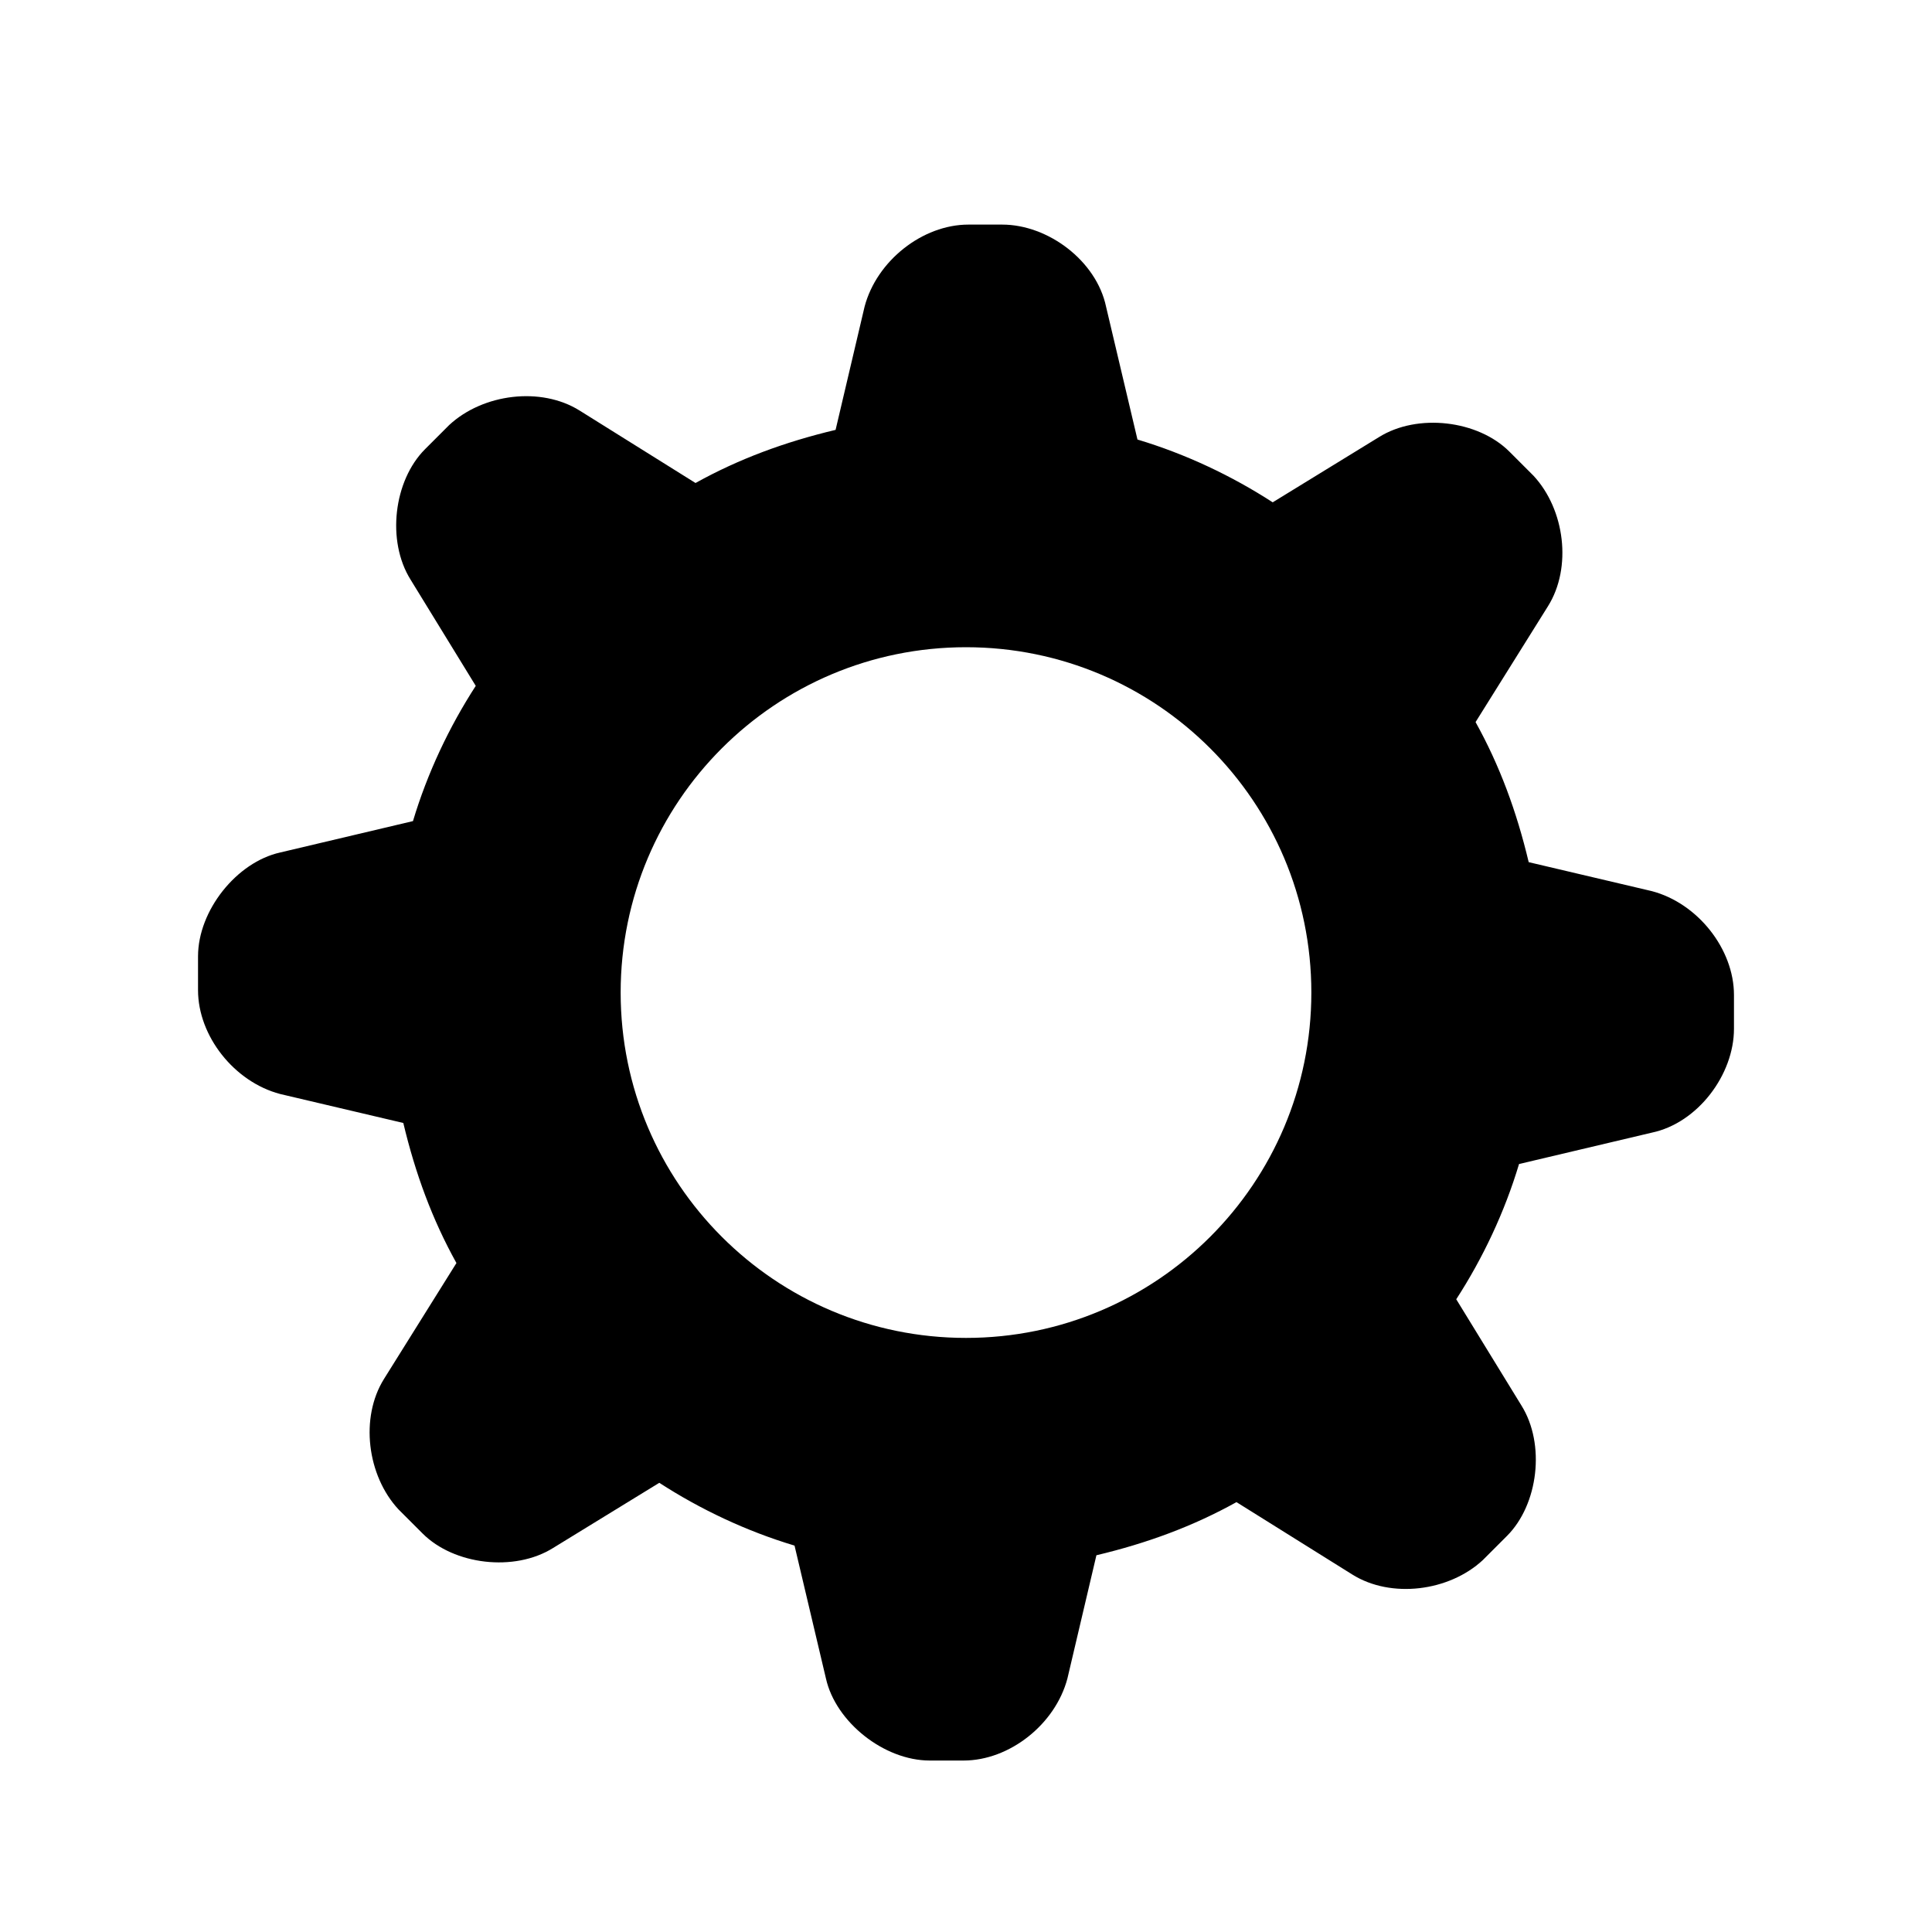 <?xml version="1.0" encoding="utf-8"?>
<!-- Generator: Adobe Illustrator 19.1.0, SVG Export Plug-In . SVG Version: 6.00 Build 0)  -->
<svg version="1.1" id="icons" xmlns="http://www.w3.org/2000/svg" xmlns:xlink="http://www.w3.org/1999/xlink" x="0px" y="0px"
	 viewBox="0 0 80 80" style="enable-background:new 0 0 80 80;" xml:space="preserve">
<path id="gear" d="M68.4,36.9l-5.1-1.2c-0.5-2.1-1.2-4-2.2-5.8l3-4.8c1-1.6,0.7-4-0.6-5.4l-1-1c-1.3-1.3-3.8-1.6-5.4-0.6l-4.4,2.7
	c-1.7-1.1-3.6-2-5.6-2.6l-1.3-5.5c-0.4-1.9-2.4-3.4-4.3-3.4h-1.4c-1.9,0-3.8,1.5-4.3,3.4l-1.2,5.1c-2.1,0.5-4,1.2-5.8,2.2l-4.8-3
	c-1.6-1-4-0.7-5.4,0.6l-1,1c-1.3,1.3-1.6,3.8-0.6,5.4l2.7,4.4c-1.1,1.7-2,3.6-2.6,5.6l-5.5,1.3c-1.8,0.4-3.4,2.4-3.4,4.3V41
	c0,1.9,1.5,3.8,3.4,4.3l5.1,1.2c0.5,2.1,1.2,4,2.2,5.8l-3,4.8c-1,1.6-0.7,4,0.6,5.4l1,1c1.3,1.3,3.8,1.6,5.4,0.6l4.4-2.7
	c1.7,1.1,3.6,2,5.6,2.6l1.3,5.5c0.4,1.8,2.4,3.4,4.3,3.4h1.4c1.9,0,3.8-1.5,4.3-3.4l1.2-5.1c2.1-0.5,4-1.2,5.8-2.2l4.8,3
	c1.6,1,4,0.7,5.4-0.6l1-1c1.3-1.3,1.6-3.8,0.6-5.4l-2.7-4.4c1.1-1.7,2-3.6,2.6-5.6l5.5-1.3c1.9-0.4,3.4-2.4,3.4-4.3v-1.4
	C71.8,39.3,70.3,37.4,68.4,36.9z M40,55.4c-7.9,0-14.3-6.4-14.3-14.3S32.1,26.8,40,26.8c7.9,0,14.3,6.4,14.3,14.3S47.9,55.4,40,55.4
	z"/>
</svg>
